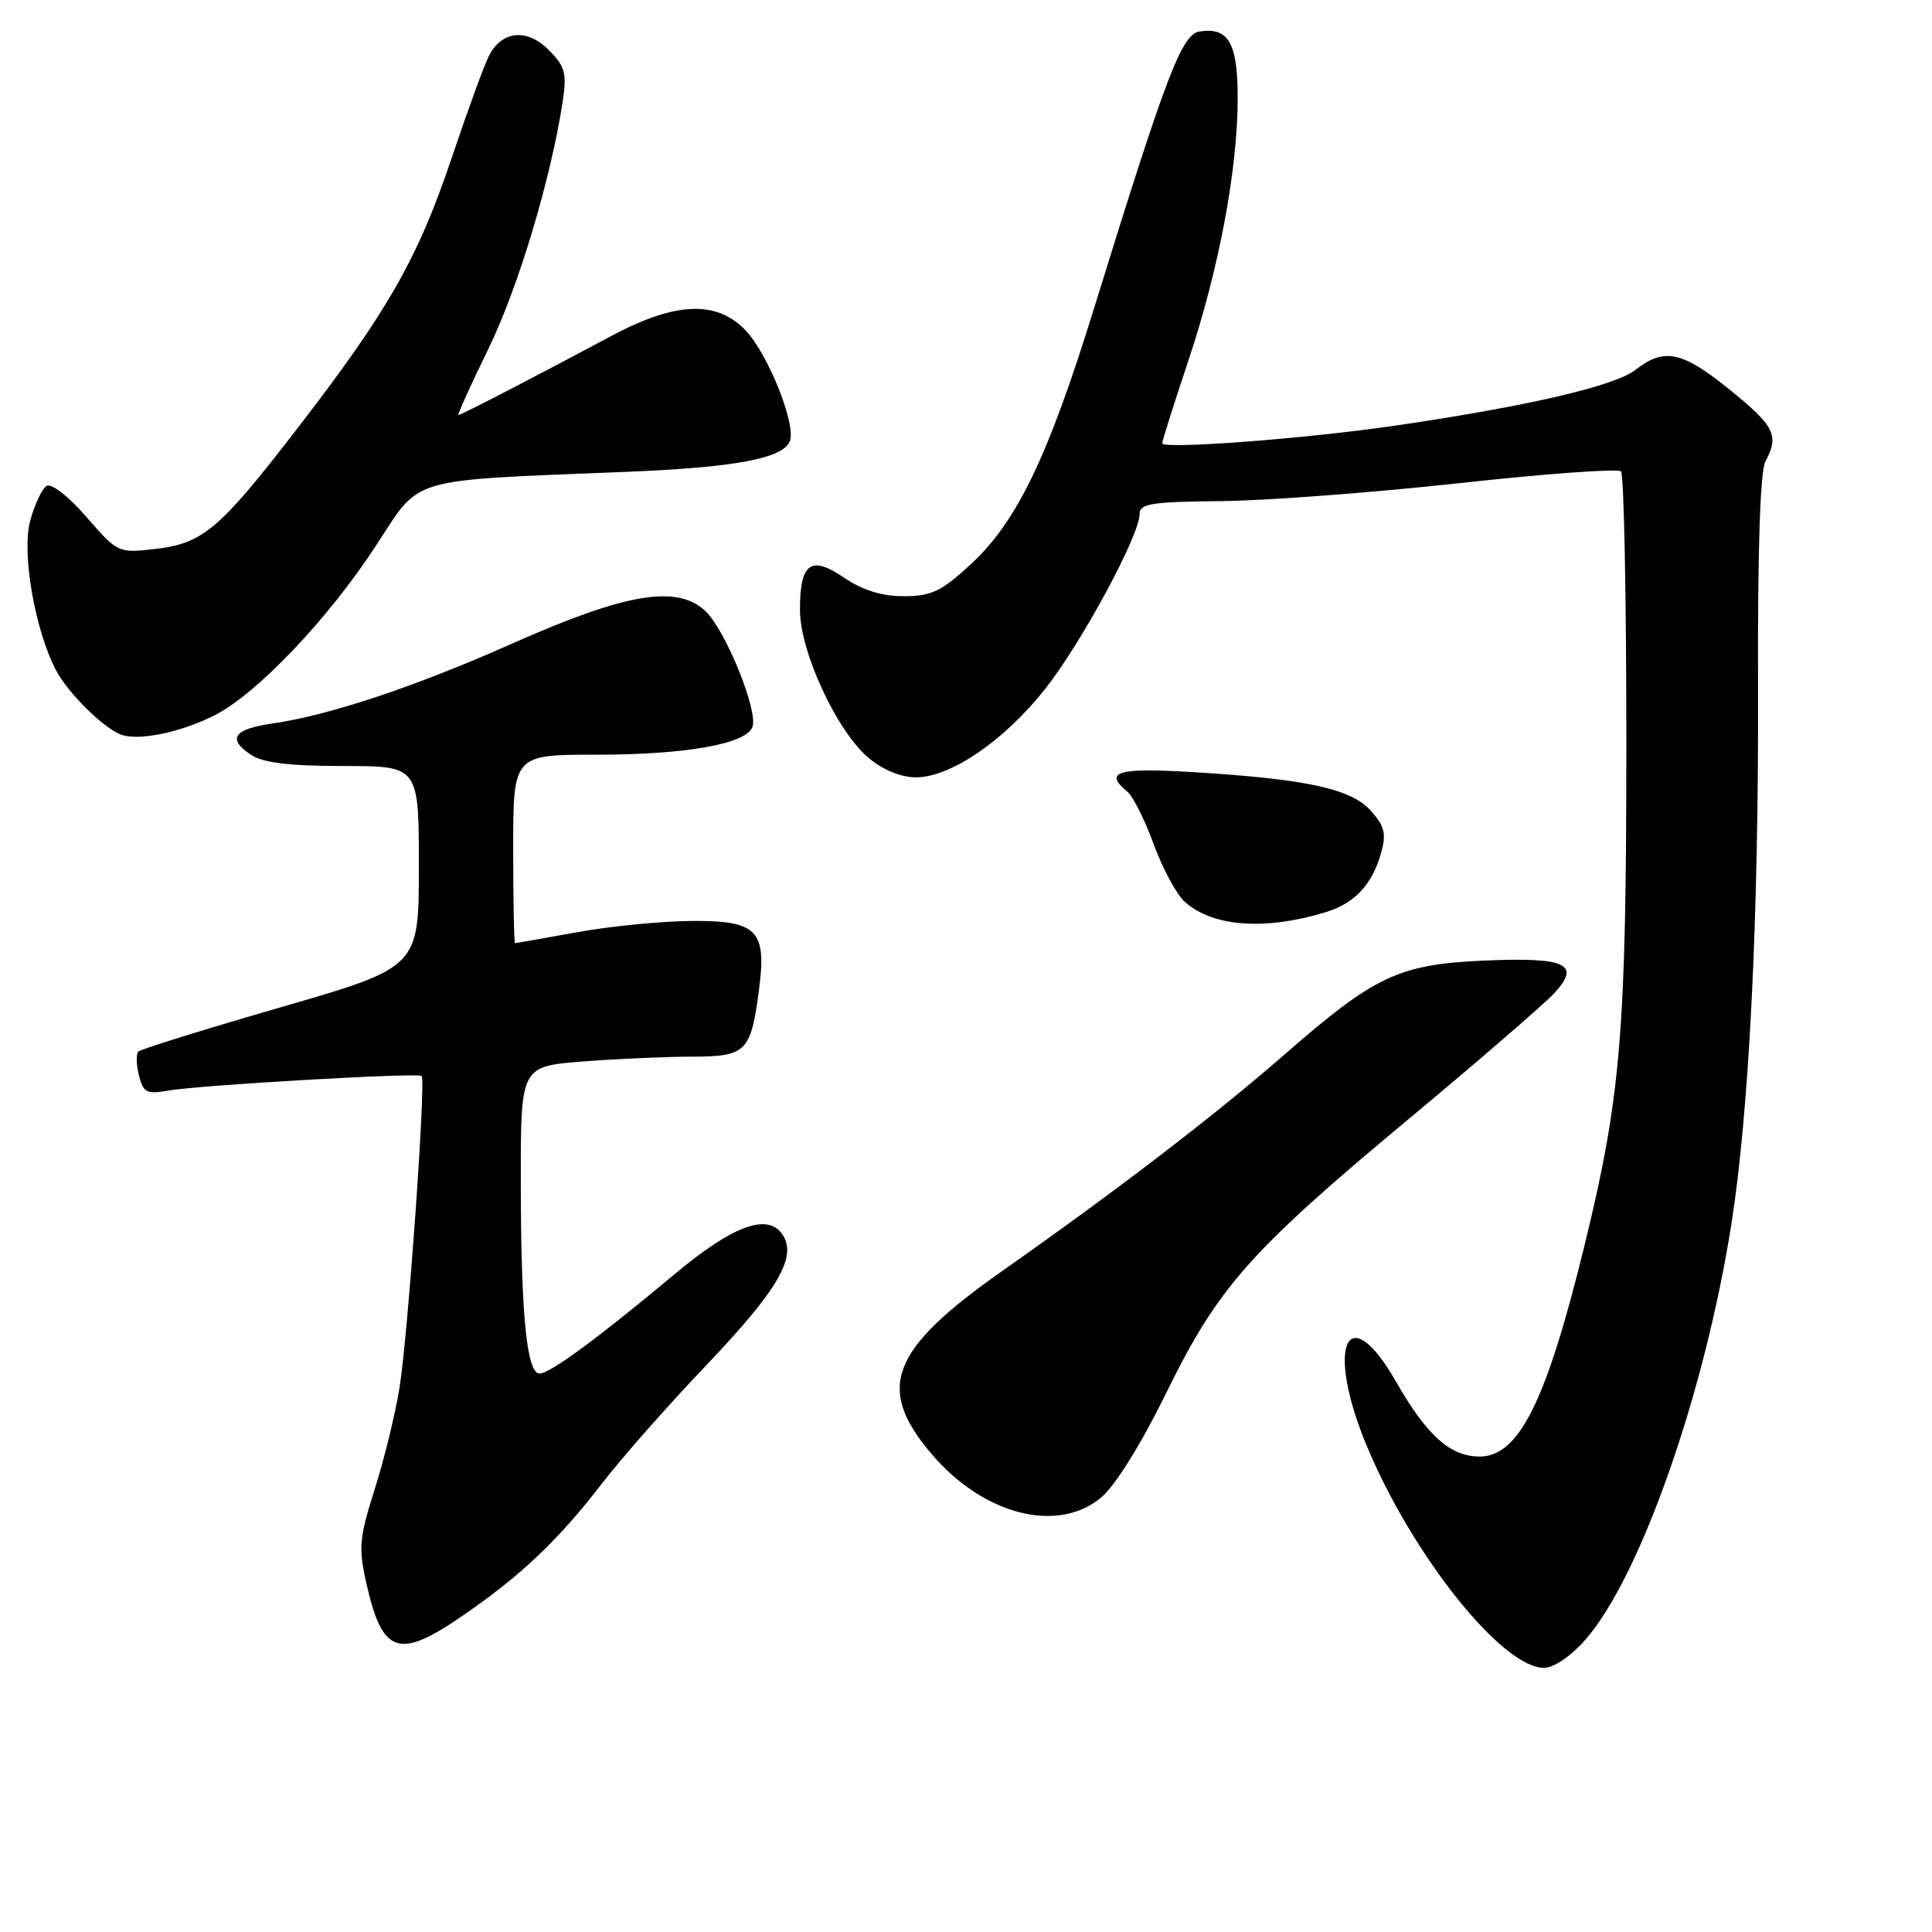 <?xml version="1.0" encoding="UTF-8" standalone="no"?>
<!DOCTYPE svg PUBLIC "-//W3C//DTD SVG 1.1//EN" "http://www.w3.org/Graphics/SVG/1.1/DTD/svg11.dtd" >
<svg xmlns="http://www.w3.org/2000/svg" xmlns:xlink="http://www.w3.org/1999/xlink" version="1.1" viewBox="0 0 256 256">
 <g >
 <path fill="currentColor"
d=" M 210.07 217.27 C 217.31 209.02 225.82 184.85 229.39 162.38 C 231.77 147.40 233.05 121.78 232.95 90.82 C 232.89 72.87 233.23 62.43 233.93 61.13 C 235.77 57.69 235.17 56.48 229.25 51.68 C 222.90 46.53 220.52 46.02 216.72 49.00 C 214.00 51.14 202.43 53.83 185.00 56.38 C 173.08 58.13 154.00 59.57 154.00 58.73 C 154.00 58.42 155.55 53.52 157.45 47.83 C 161.51 35.71 164.00 22.44 164.00 12.99 C 164.00 5.70 162.80 3.59 158.96 4.17 C 156.58 4.53 154.56 9.84 144.96 40.87 C 138.87 60.58 134.74 69.14 128.62 74.78 C 124.73 78.37 123.41 79.00 119.75 79.00 C 116.85 79.00 114.30 78.21 111.87 76.56 C 107.43 73.54 106.00 74.57 106.00 80.81 C 106.00 86.36 110.87 96.87 115.09 100.42 C 117.00 102.03 119.37 103.00 121.38 103.00 C 125.96 103.00 133.07 98.14 138.47 91.31 C 143.28 85.24 151.00 70.95 151.00 68.13 C 151.00 66.73 152.51 66.49 161.75 66.40 C 167.66 66.35 181.86 65.28 193.29 64.03 C 204.73 62.77 214.40 62.07 214.79 62.46 C 215.18 62.85 215.50 78.99 215.50 98.33 C 215.50 136.63 214.79 145.24 209.98 164.93 C 204.91 185.67 201.28 193.00 196.06 193.00 C 192.17 193.00 189.08 190.23 185.00 183.11 C 178.53 171.79 175.55 178.26 181.10 191.58 C 187.14 206.08 199.04 221.00 204.58 221.00 C 205.88 221.00 208.14 219.47 210.07 217.27 Z  M 61.58 213.90 C 69.17 208.65 74.05 203.99 79.82 196.50 C 82.36 193.20 88.54 186.19 93.56 180.93 C 103.23 170.78 105.74 166.40 103.60 163.46 C 101.60 160.73 97.01 162.46 89.37 168.85 C 79.29 177.28 72.87 182.00 71.50 182.00 C 69.78 182.00 69.02 174.14 69.01 156.40 C 69.00 141.30 69.00 141.30 77.25 140.65 C 81.79 140.30 88.30 140.01 91.71 140.01 C 98.86 140.00 99.48 139.39 100.55 131.31 C 101.62 123.26 100.41 121.99 91.71 122.03 C 87.75 122.05 80.90 122.72 76.50 123.52 C 72.10 124.31 68.39 124.97 68.25 124.98 C 68.11 124.99 68.00 119.38 68.00 112.50 C 68.00 100.00 68.00 100.00 79.06 100.00 C 90.86 100.00 98.84 98.59 99.70 96.34 C 100.50 94.24 96.14 83.48 93.46 80.96 C 89.72 77.45 82.95 78.58 68.00 85.22 C 55.00 91.00 43.65 94.78 36.08 95.87 C 30.96 96.60 30.07 97.90 33.25 100.01 C 34.87 101.08 38.31 101.50 45.50 101.50 C 55.50 101.50 55.50 101.50 55.50 114.84 C 55.50 128.17 55.50 128.17 37.20 133.47 C 27.14 136.38 18.64 139.02 18.33 139.34 C 18.02 139.65 18.05 141.07 18.41 142.49 C 18.98 144.78 19.44 145.01 22.28 144.51 C 26.35 143.79 55.37 142.11 55.87 142.57 C 56.46 143.11 54.06 176.91 52.94 183.87 C 52.39 187.31 50.91 193.37 49.65 197.33 C 47.61 203.75 47.49 205.11 48.53 209.74 C 50.68 219.29 52.83 219.97 61.58 213.90 Z  M 145.94 198.40 C 147.79 196.84 151.22 191.32 154.52 184.60 C 161.41 170.53 165.60 165.80 186.82 148.14 C 195.99 140.50 204.61 133.05 205.97 131.58 C 209.53 127.72 207.50 126.80 196.50 127.29 C 185.36 127.80 182.16 129.30 170.33 139.62 C 160.93 147.82 148.26 157.54 132.72 168.47 C 117.93 178.88 116.00 183.96 123.49 192.72 C 130.38 200.77 140.18 203.25 145.94 198.40 Z  M 175.63 120.88 C 179.47 119.71 181.78 117.27 182.97 113.12 C 183.72 110.50 183.50 109.54 181.69 107.48 C 179.10 104.53 173.23 103.24 158.25 102.32 C 148.06 101.70 146.18 102.25 149.37 104.89 C 150.13 105.52 151.70 108.65 152.87 111.86 C 154.04 115.06 155.88 118.48 156.95 119.46 C 160.65 122.81 167.58 123.33 175.63 120.88 Z  M 28.45 94.77 C 34.05 91.93 43.48 82.02 49.82 72.30 C 55.87 63.05 53.61 63.72 83.01 62.52 C 97.44 61.94 103.78 60.74 104.66 58.45 C 105.50 56.26 101.83 47.03 98.85 43.84 C 95.03 39.75 89.52 39.96 81.00 44.52 C 70.90 49.92 61.08 55.00 60.74 55.00 C 60.57 55.00 62.37 51.02 64.74 46.17 C 68.70 38.03 73.05 23.51 74.58 13.31 C 75.12 9.71 74.86 8.77 72.71 6.62 C 69.85 3.76 66.59 4.04 64.84 7.29 C 64.24 8.41 62.01 14.51 59.88 20.84 C 55.38 34.25 51.39 41.24 39.30 56.90 C 29.00 70.24 26.87 72.04 20.42 72.76 C 15.69 73.30 15.56 73.23 11.45 68.50 C 9.07 65.75 6.81 64.00 6.17 64.39 C 5.56 64.77 4.58 66.85 4.00 69.01 C 2.85 73.25 4.61 83.44 7.41 88.79 C 8.96 91.77 13.64 96.42 16.00 97.33 C 18.31 98.22 23.97 97.05 28.45 94.77 Z "/>
</g>
</svg>